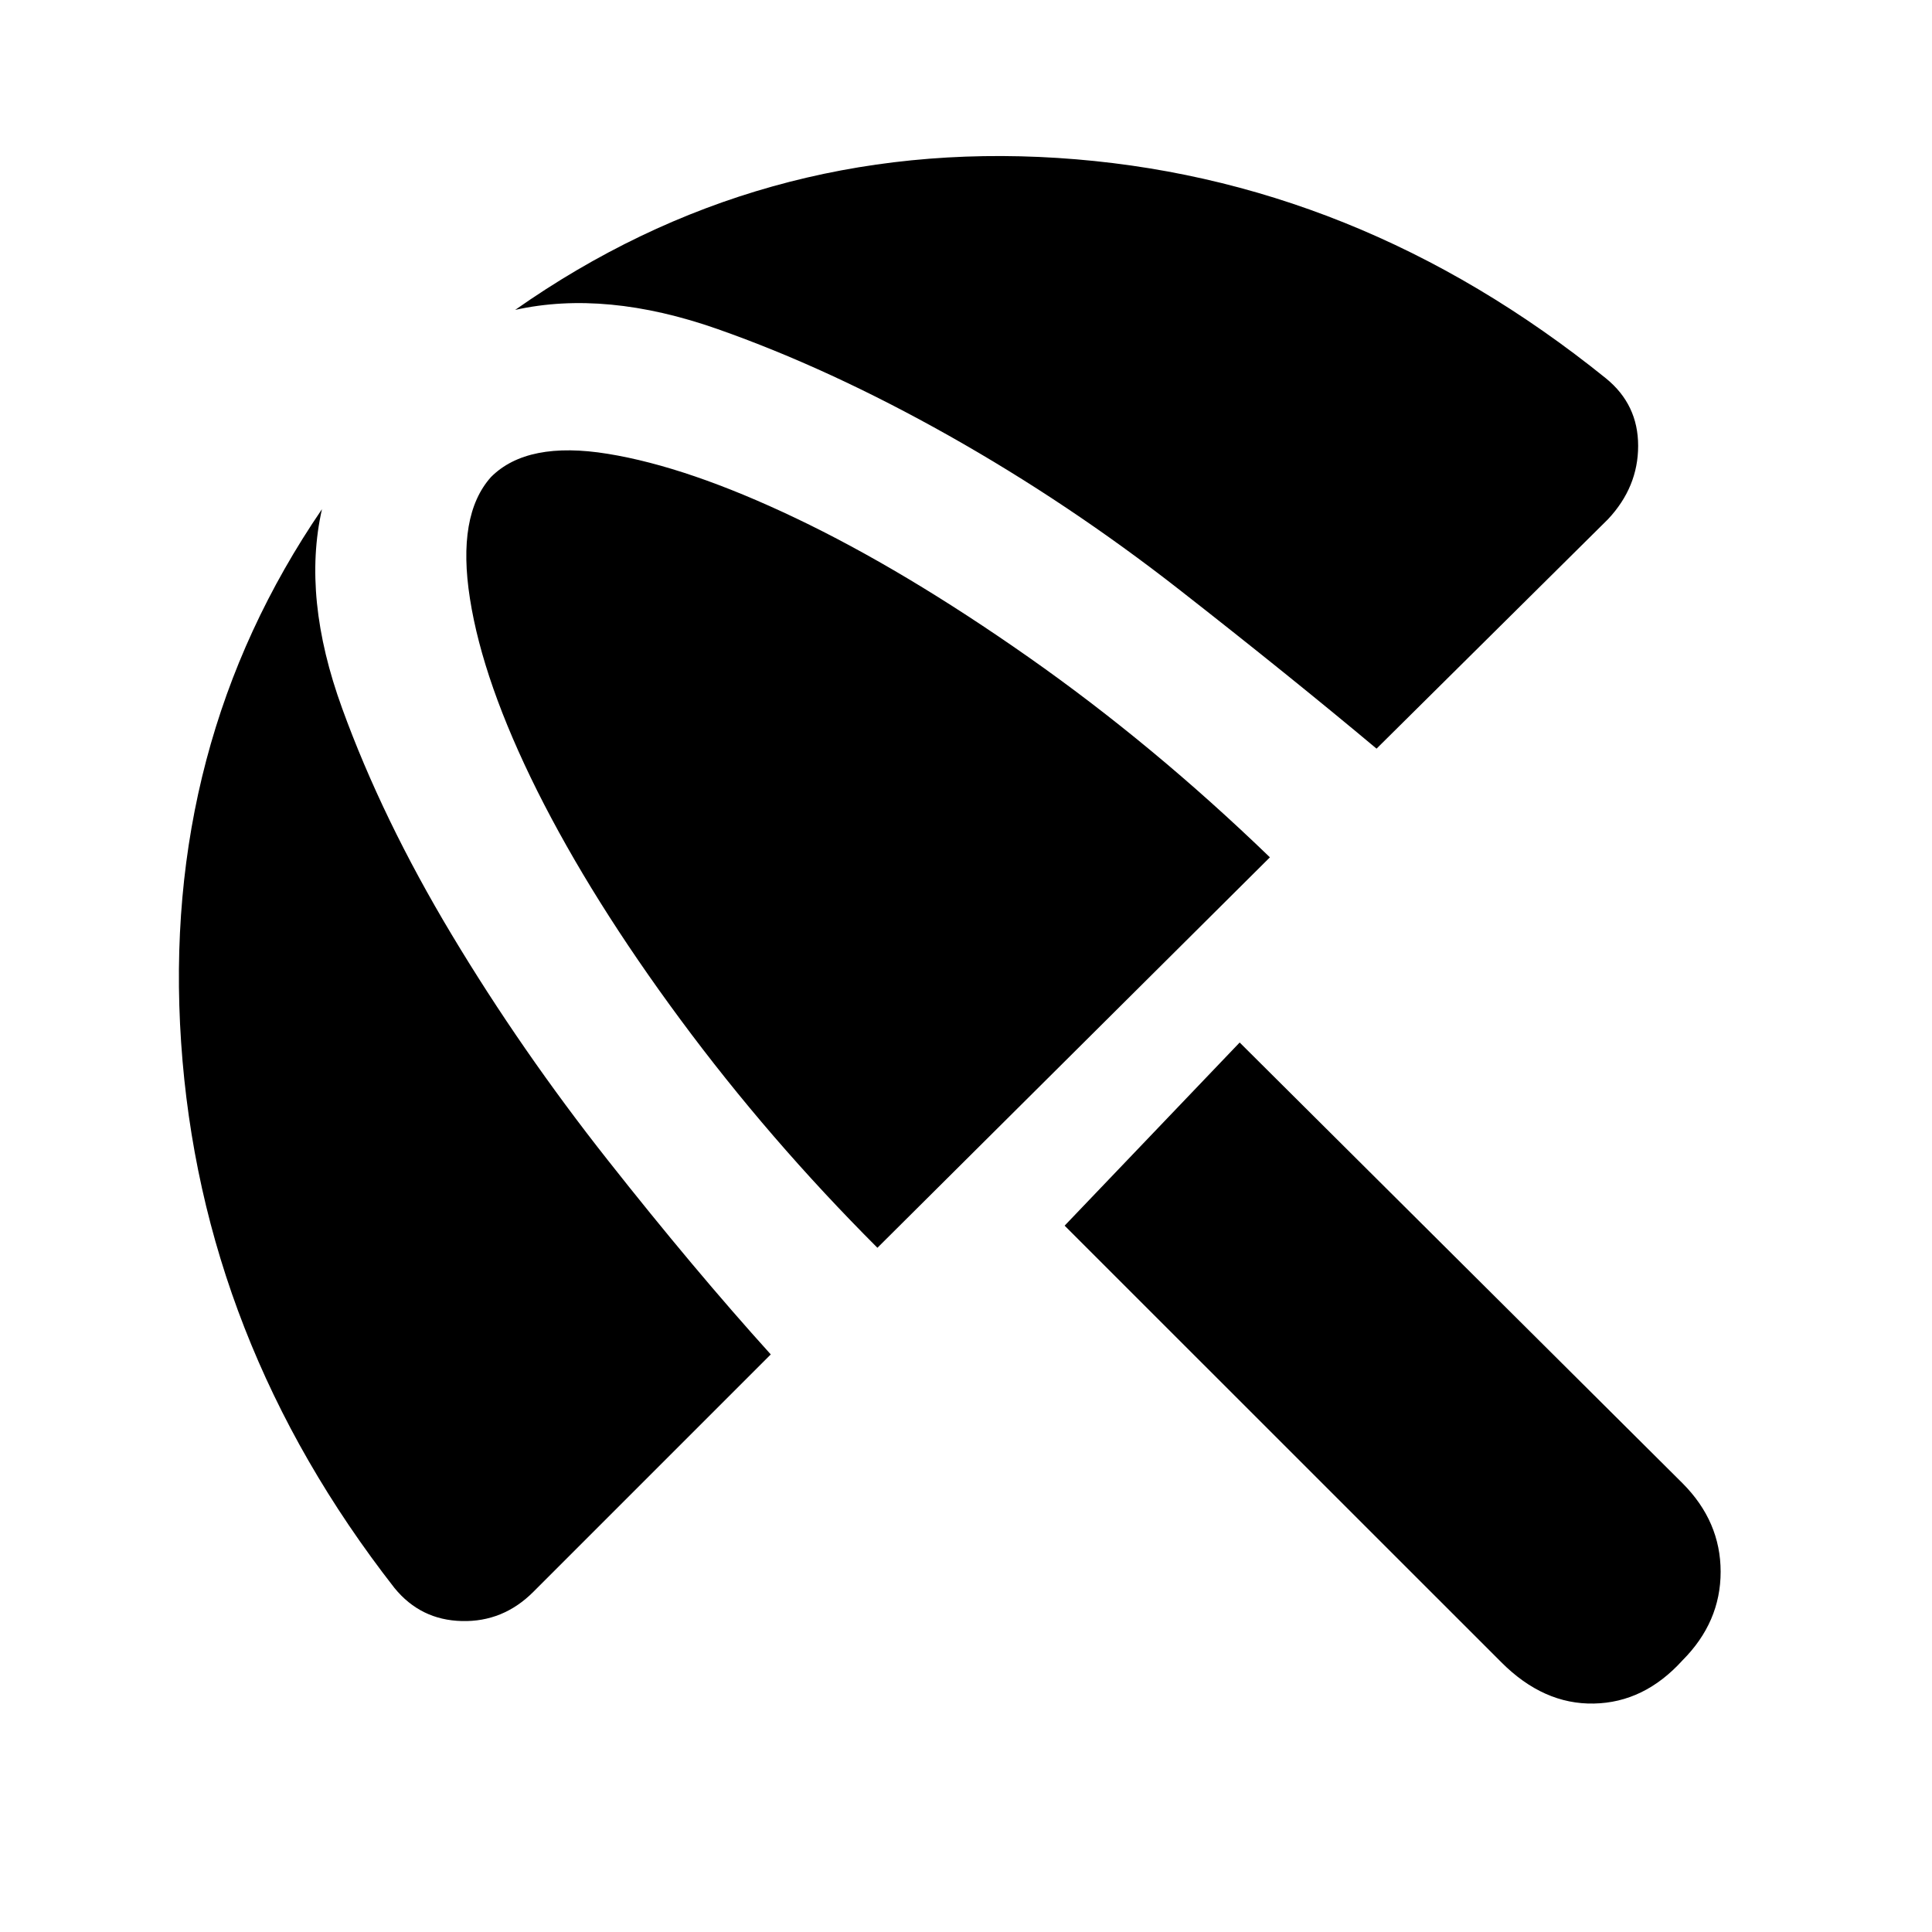 <svg xmlns="http://www.w3.org/2000/svg" height="20" width="20"><path d="m15.542 17.208-4.521-4.52 1.812-1.896 4.584 4.562q.395.396.395.917t-.395.917q-.396.437-.917.447-.521.011-.958-.427Zm-11.459-.77q-2-2.563-2.208-5.646-.208-3.084 1.458-5.521-.208.917.209 2.062.416 1.146 1.135 2.344.719 1.198 1.615 2.333.896 1.136 1.687 2.011l-2.458 2.458q-.313.313-.74.302-.427-.01-.698-.343Zm5-3.521q-1.125-1.125-2.041-2.365-.917-1.24-1.48-2.364Q5 7.062 4.865 6.198q-.136-.865.218-1.26.375-.376 1.209-.24.833.135 1.948.667 1.114.531 2.406 1.437t2.5 2.073Zm7.563-7.542L14.25 7.75q-.896-.75-2.042-1.646-1.146-.896-2.385-1.594-1.24-.698-2.396-1.104Q6.271 3 5.333 3.208q2.521-1.77 5.615-1.573 3.094.198 5.677 2.282.333.271.333.698 0 .427-.312.76Z"/></svg>